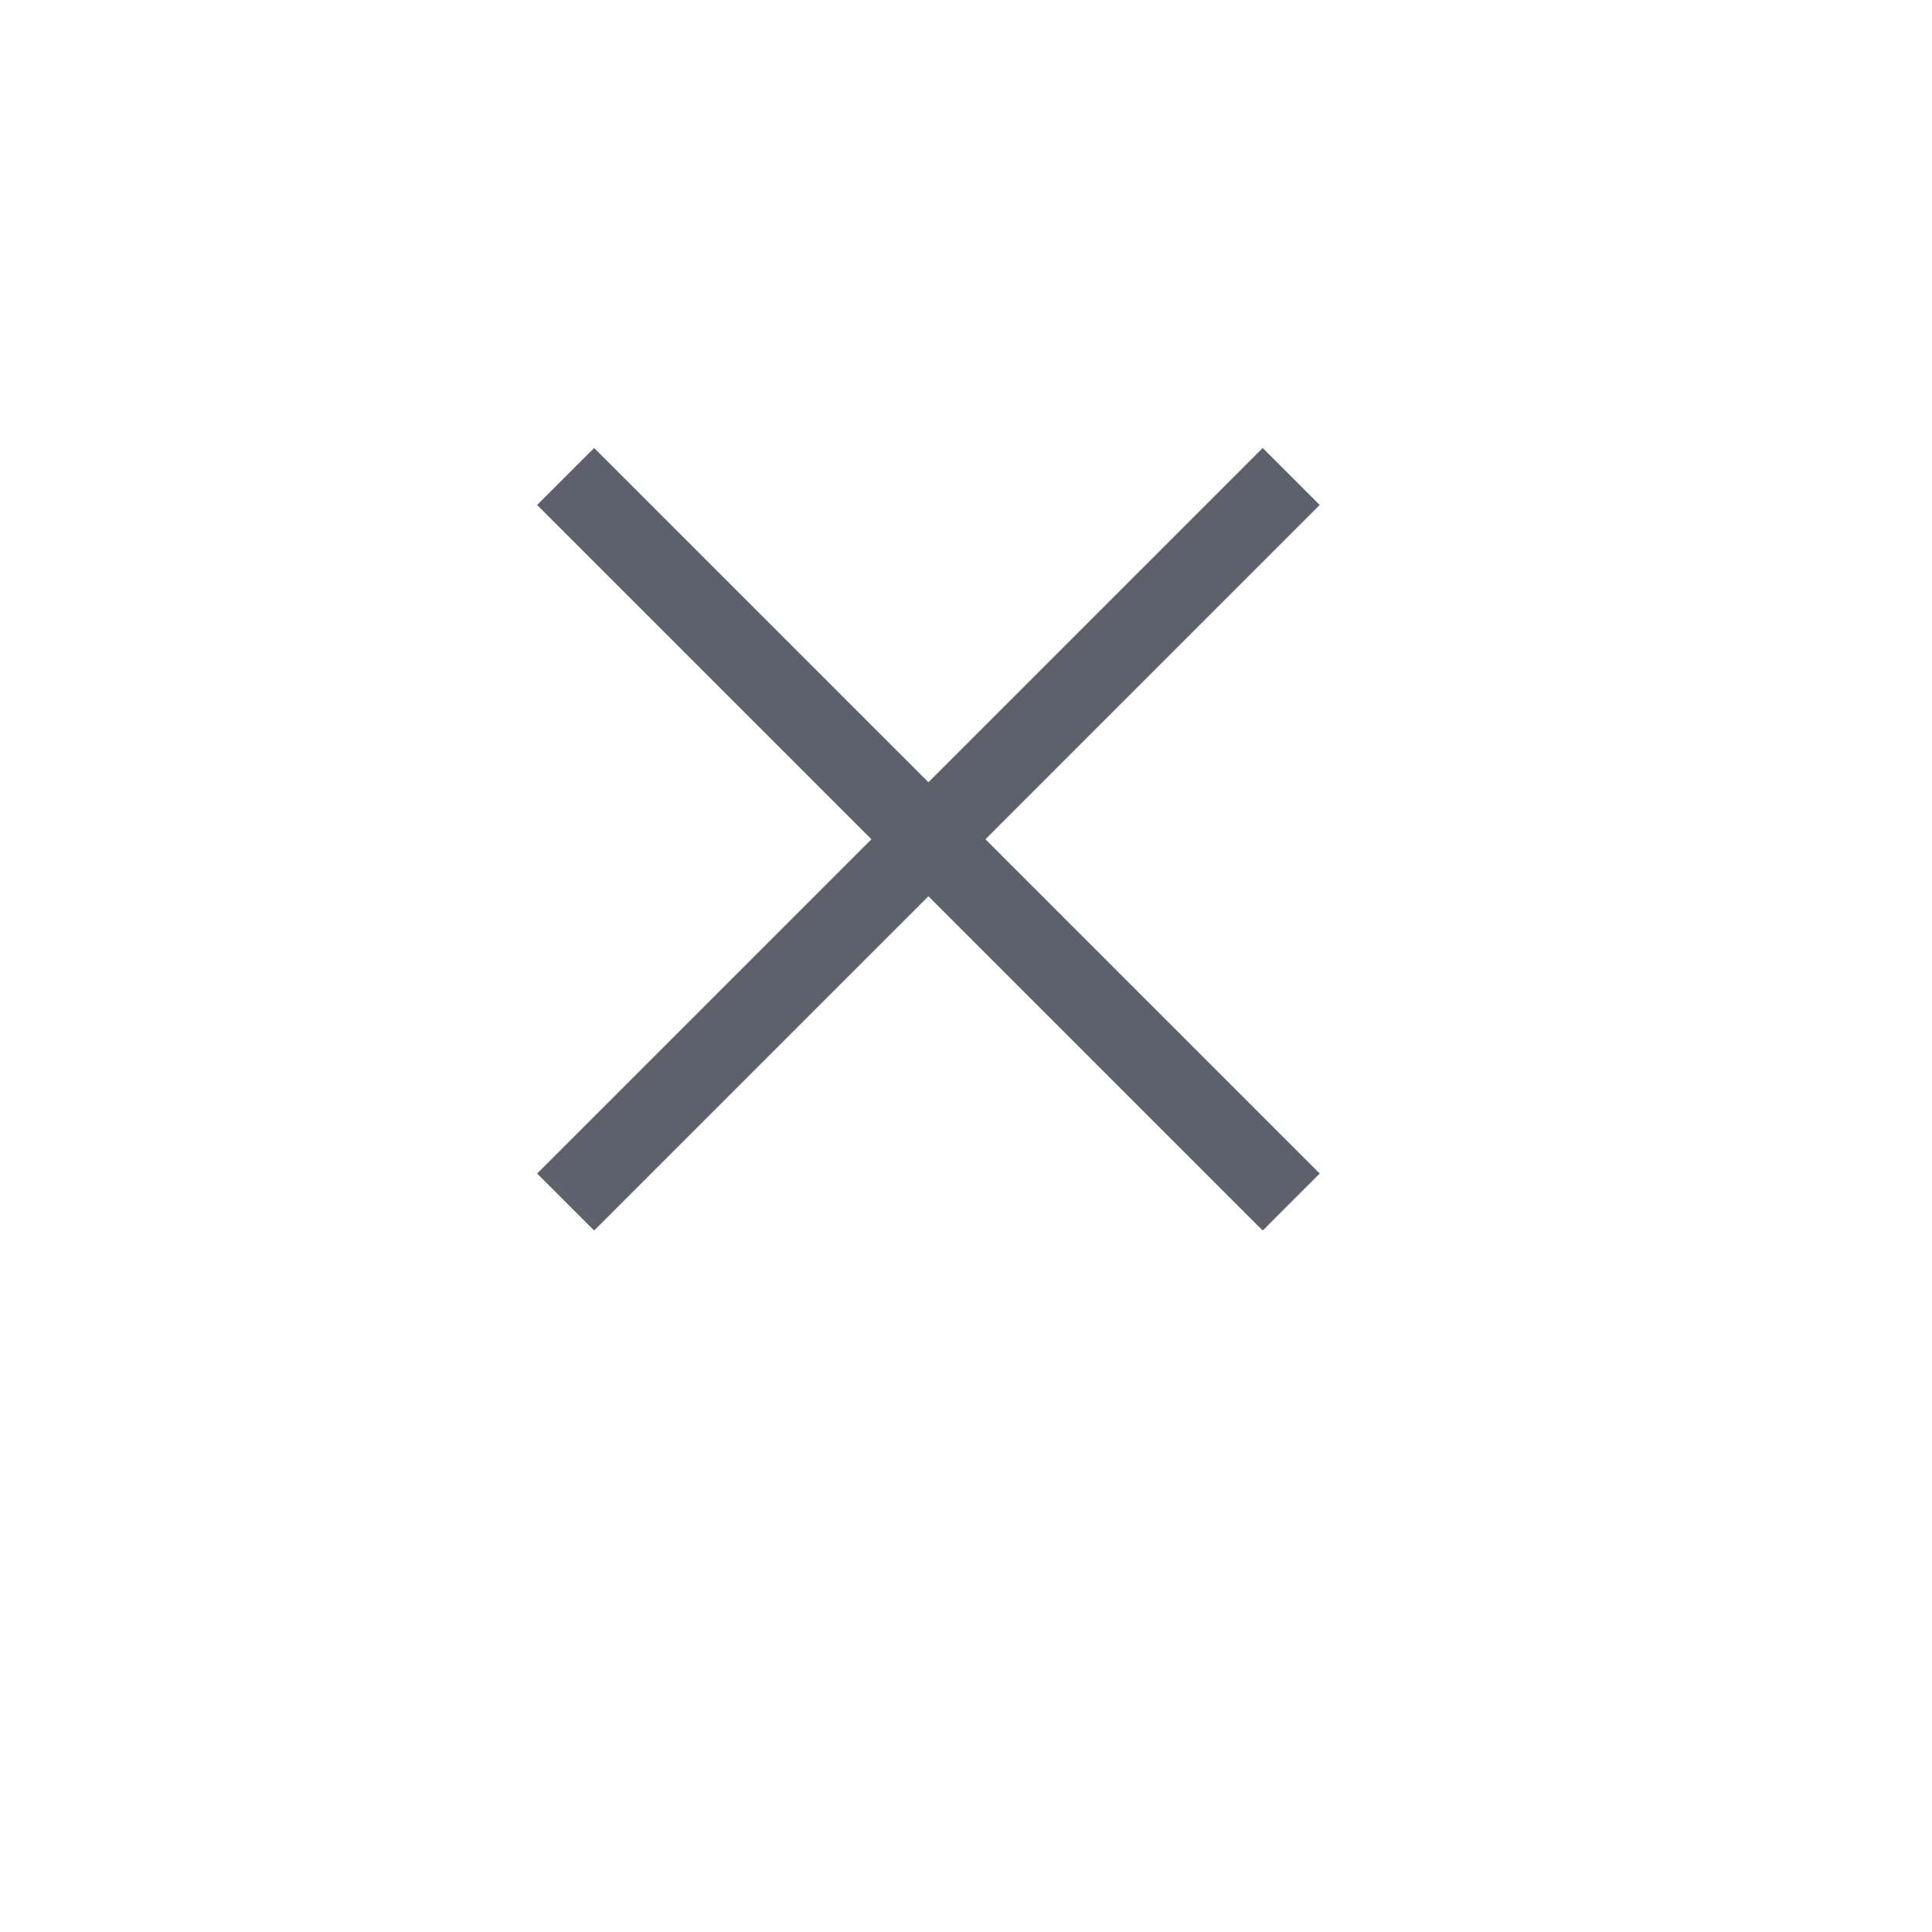 <svg height="24" viewBox="0 0 6.35 6.35" width="24" xmlns="http://www.w3.org/2000/svg">
  <g transform="matrix(.265 0 0 .265 -2.381 183.79)">
    <rect fill="#f55" height="23" opacity="0" ry="11.5" width="23" x="9" y="-694.638"/>
    <path d="m16.354-687.991-.707.707 4.146 4.146-4.146 4.146.707.707 4.146-4.146 4.146 4.146.707-.707-4.146-4.146 4.146-4.146-.707-.707-4.146 4.146z" fill="#5c616c"/>
  </g>
</svg>
